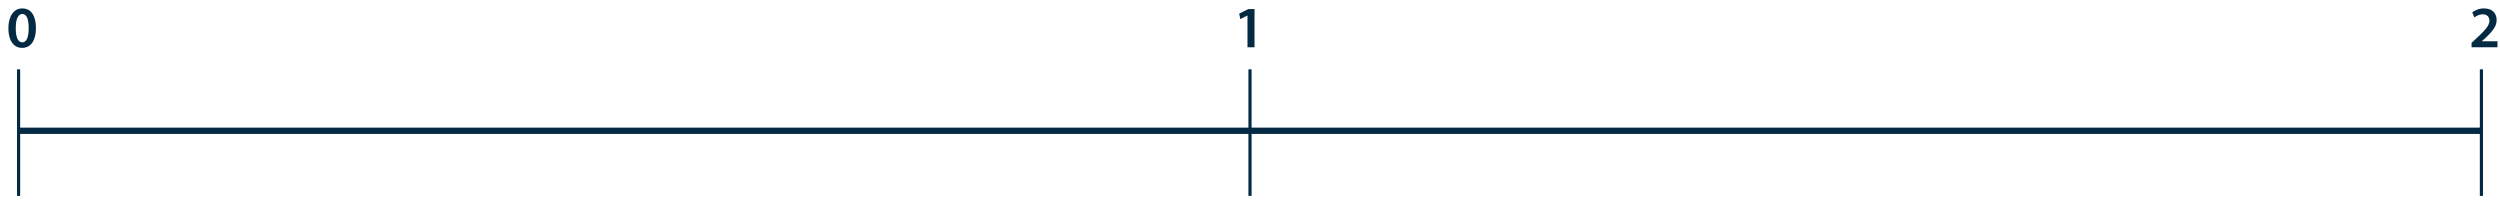 
<svg xmlns="http://www.w3.org/2000/svg" version="1.1" xmlns:xlink="http://www.w3.org/1999/xlink" preserveAspectRatio="none" x="0px" y="0px" width="1190px" height="95px" viewBox="0 0 1190 95">
<defs>
<g id="Layer0_0_MEMBER_0_FILL">
<path fill="#042A43" stroke="none" d="
M 272.15 171.1
Q 270.7 169.95 268.5 169.9 266.4 169.9 264.9 171.1 263.4 172.3 262.65 174.4 261.85 176.5 261.85 179.35 261.85 182.15 262.6 184.25 263.35 186.35 264.8 187.5 266.2 188.65 268.3 188.7 270.5 188.7 271.95 187.55 273.45 186.4 274.2 184.25 274.95 182.1 274.95 179.2 274.95 176.5 274.25 174.4 273.55 172.3 272.15 171.1
M 270.75 174.3
Q 271.5 176.05 271.5 179.25 271.5 182.55 270.75 184.3 269.95 186.05 268.45 186.05 267 186.05 266.15 184.35 265.35 182.65 265.35 179.35 265.35 175.95 266.2 174.25 267.05 172.55 268.45 172.55 270 172.55 270.75 174.3
M 847.7 172.4
L 848.25 175 851.6 173.3 851.65 173.3 851.65 188.4 855 188.4 855 170.2 852.1 170.2 847.7 172.4
M 1439.55 172.7
Q 1440.75 172.7 1441.45 173.15 1442.15 173.55 1442.5 174.25 1442.8 174.95 1442.8 175.75 1442.8 176.95 1442.1 178.15 1441.4 179.4 1440 180.85 1438.6 182.35 1436.45 184.3
L 1434.3 186.3 1434.3 188.4 1446.65 188.4 1446.65 185.55 1439.2 185.55 1439.2 185.5 1440.8 184.1
Q 1442.35 182.65 1443.6 181.25 1444.85 179.85 1445.55 178.45 1446.25 177 1446.25 175.4 1446.25 173.9 1445.6 172.65 1444.95 171.4 1443.6 170.65 1442.25 169.95 1440.25 169.9 1438.5 169.9 1437.1 170.45 1435.65 170.95 1434.65 171.8
L 1435.65 174.2
Q 1436.35 173.65 1437.35 173.2 1438.35 172.75 1439.55 172.7 Z"/>
</g>

<path id="Layer0_0_1_STROKES" stroke="#042A43" stroke-width="3" stroke-linejoin="miter" stroke-linecap="square" stroke-miterlimit="3" fill="none" d="
M 1176.3 398.4
L 591 398.4 5.8 398.4"/>

<path id="Layer0_0_2_STROKES" stroke="#042A43" stroke-width="1.5" stroke-linejoin="miter" stroke-linecap="square" stroke-miterlimit="3" fill="none" d="
M 1177.15 369.9
L 1177.15 428.65
M 591 398.4
L 591 428.65
M 4.85 369.9
L 4.85 428.65
M 591 369.9
L 591 398.4"/>
</defs>

<g transform="matrix( 1, 0, 0, 1, 4,-336.15) ">
<use xlink:href="#Layer0_0_1_STROKES"/>

<use xlink:href="#Layer0_0_2_STROKES"/>
</g>

<g transform="matrix( 1, 0, 0, 1, -257.85,-165.9) ">
<use xlink:href="#Layer0_0_MEMBER_0_FILL"/>
</g>
</svg>

